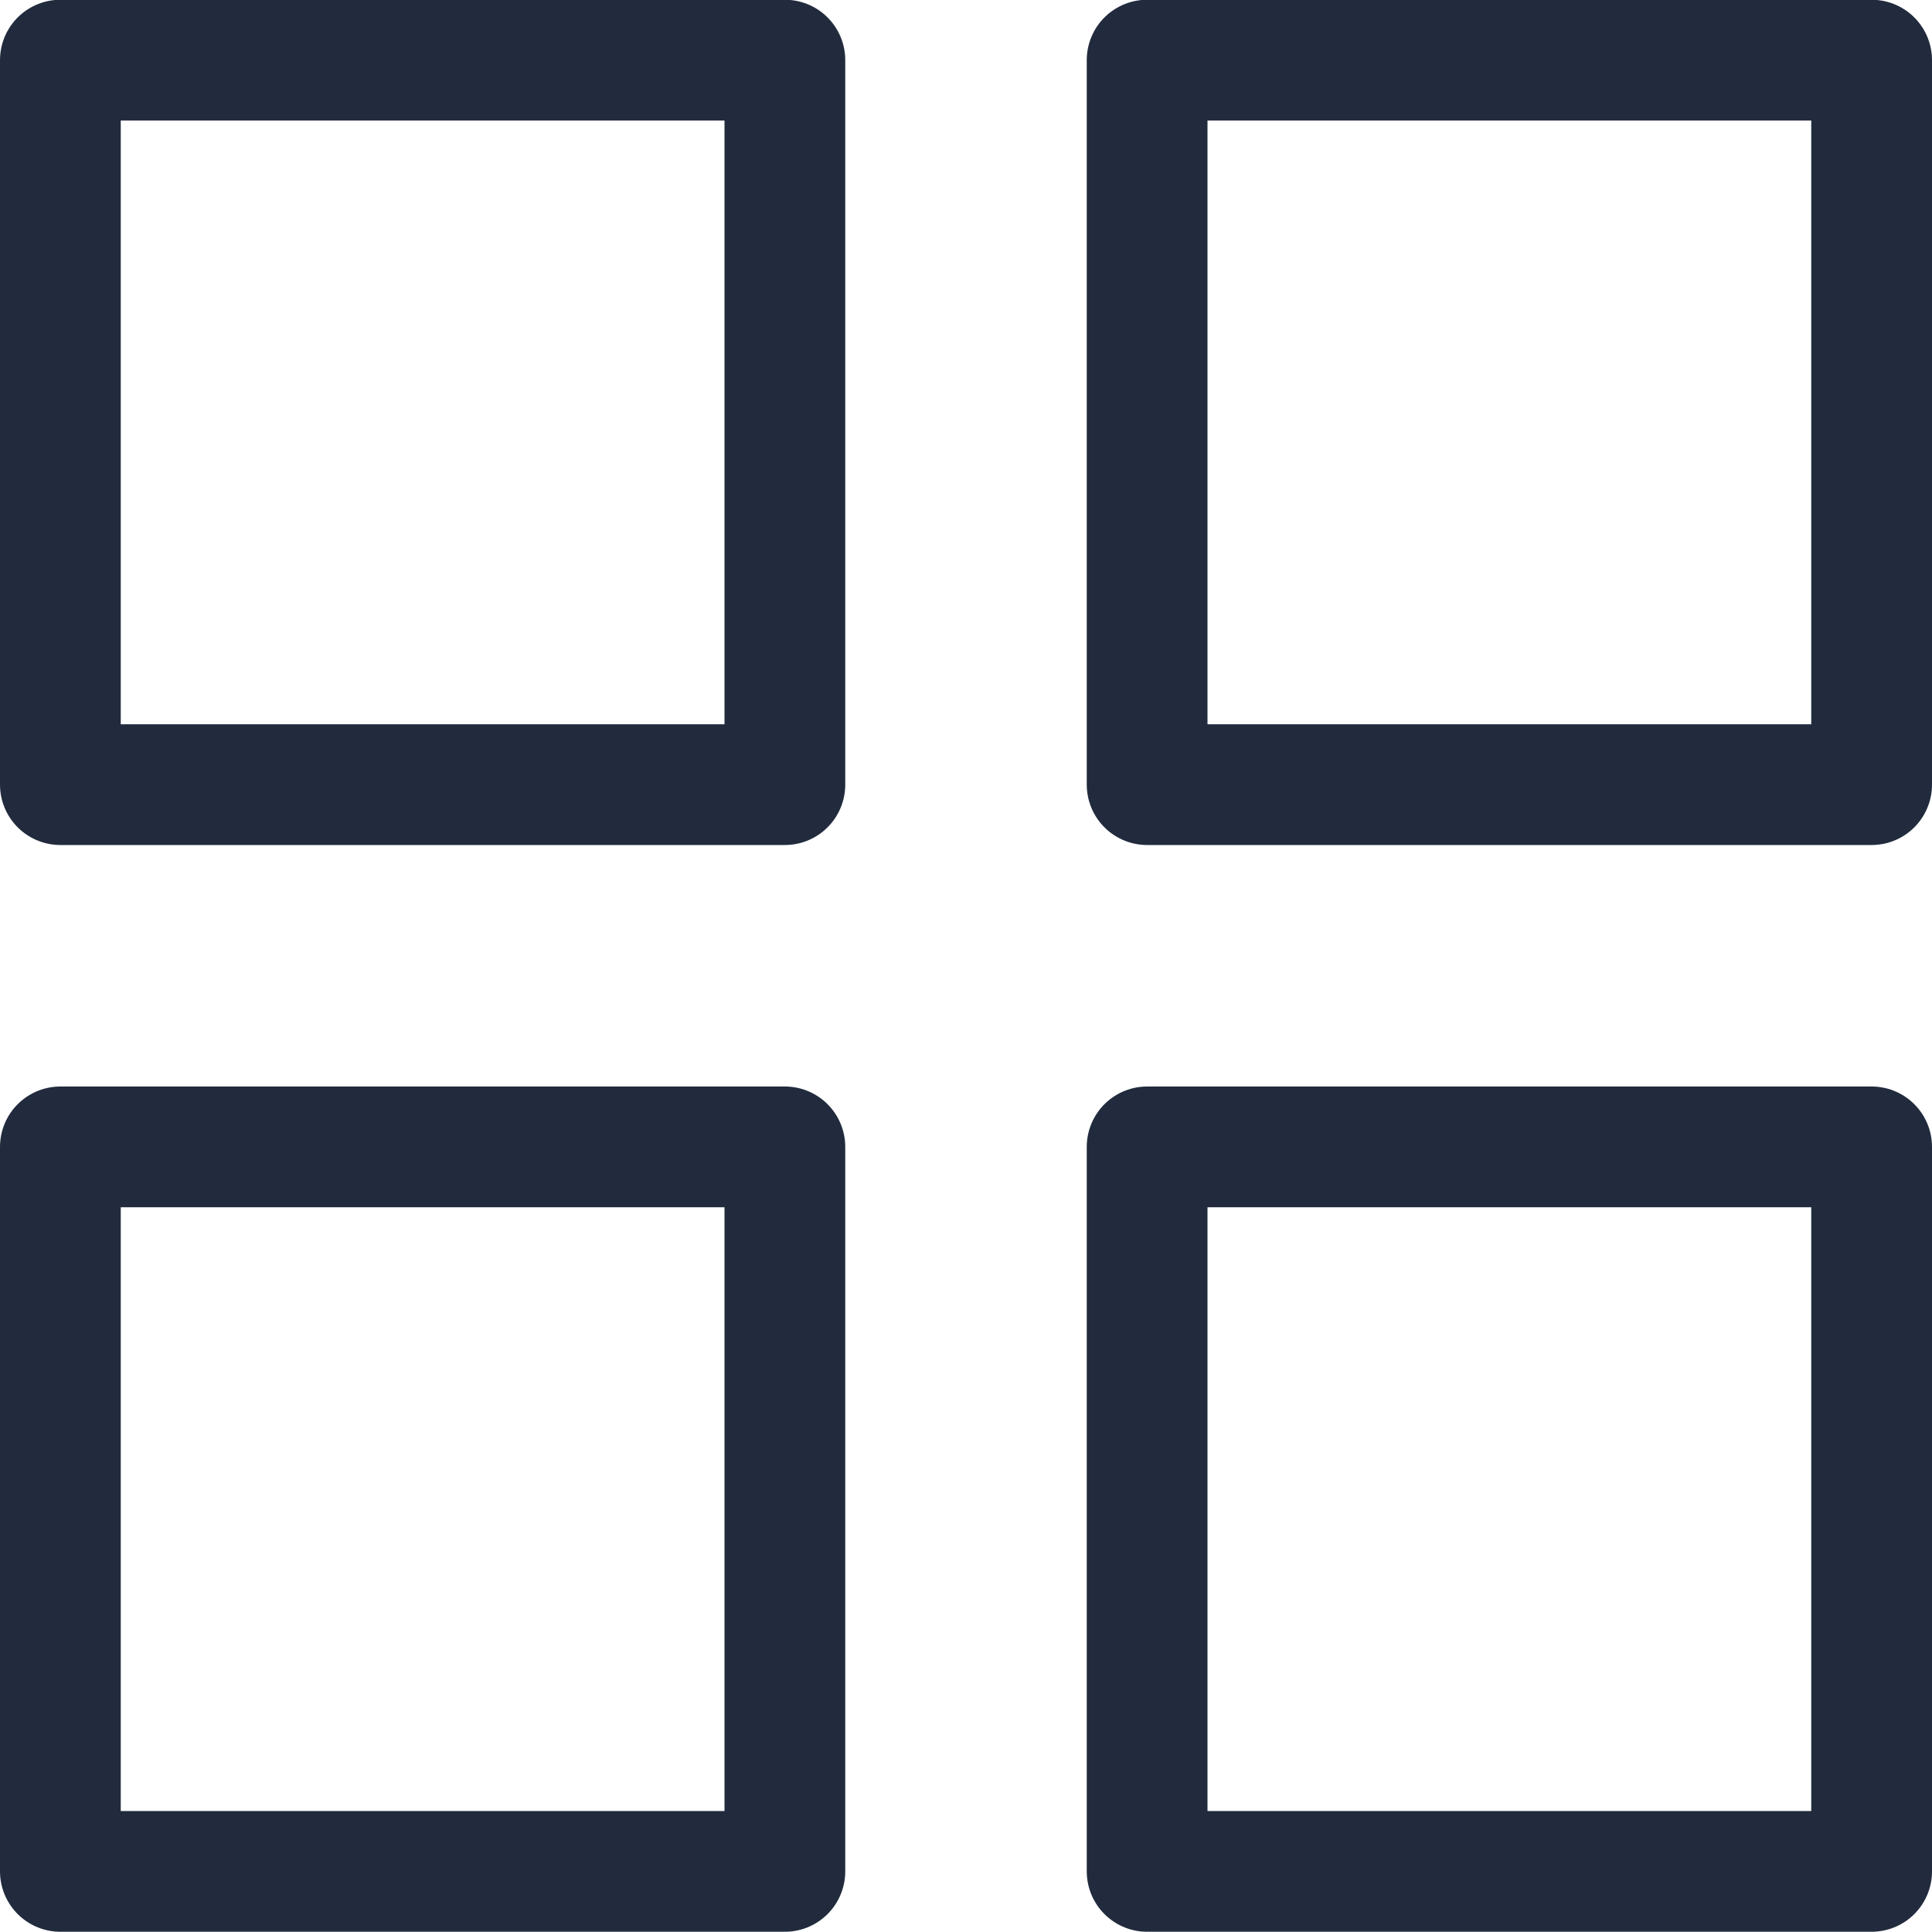 <svg width="24" height="24" viewBox="0 0 24 24" fill="none" xmlns="http://www.w3.org/2000/svg">

<path d="M0.75 0.747H9.75V9.747H0.75V0.747Z" stroke="#212B3D" stroke-width="1.5" stroke-linecap="round" stroke-linejoin="round"/>
<path d="M0.75 14.247H9.75V23.247H0.75V14.247Z" stroke="#212B3D" stroke-width="1.5" stroke-linecap="round" stroke-linejoin="round"/>
<path d="M14.25 0.747H23.25V9.747H14.25V0.747Z" stroke="#212B3D" stroke-width="1.5" stroke-linecap="round" stroke-linejoin="round"/>
<path d="M14.25 14.247H23.25V23.247H14.25V14.247Z" stroke="#212B3D" stroke-width="1.5" stroke-linecap="round" stroke-linejoin="round"/>






</svg>
